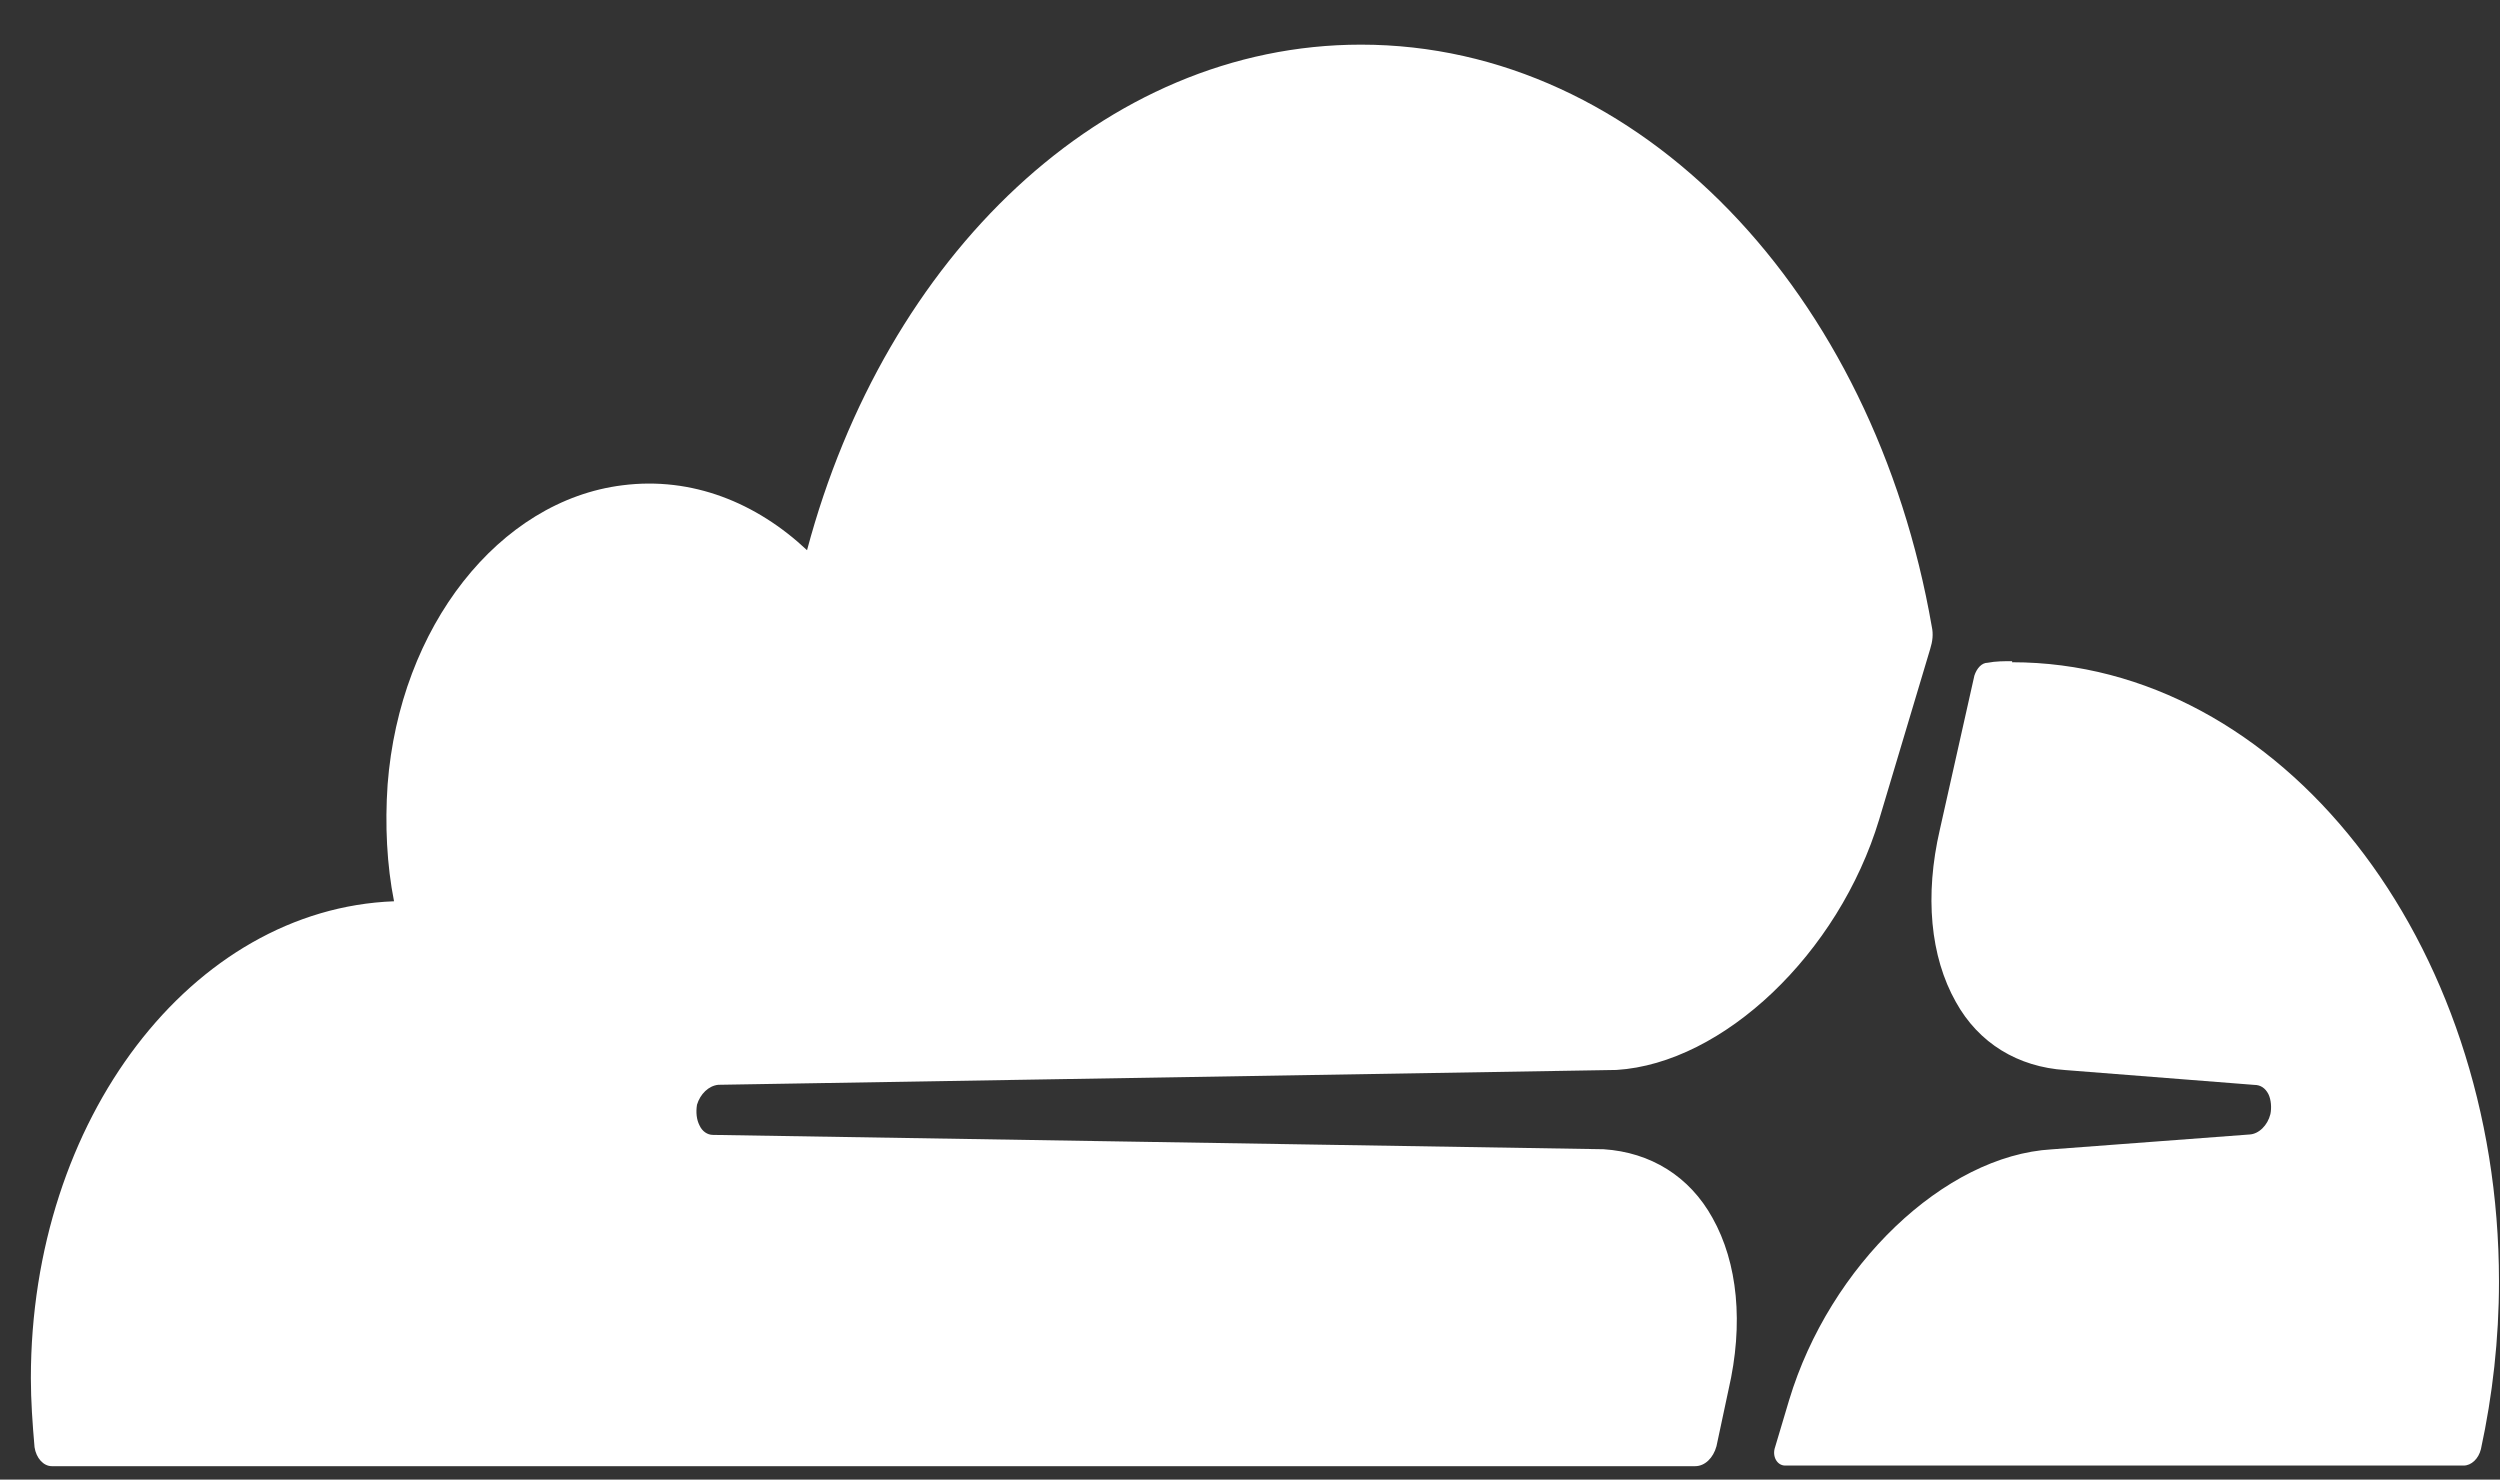 <svg width="49" height="29" viewBox="0 0 49 29" fill="none" xmlns="http://www.w3.org/2000/svg">
<rect x="0" y="0" width="49" height="29" fill="#333333" stroke="none"/>
<path d="M33.879 27.239C34.178 25.945 34.06 24.751 33.564 23.869C33.115 23.057 32.352 22.585 31.431 22.525L13.975 22.244C13.865 22.244 13.762 22.175 13.708 22.053C13.653 21.944 13.637 21.803 13.661 21.653C13.724 21.443 13.889 21.281 14.078 21.262L31.684 20.971C33.77 20.84 36.038 18.695 36.833 16.058L37.832 12.719C37.879 12.569 37.895 12.428 37.864 12.287C36.73 5.748 32.156 0.875 26.675 0.875C21.628 0.875 17.352 5.026 15.818 10.784C14.826 9.852 13.566 9.339 12.204 9.511C9.779 9.811 7.833 12.289 7.597 15.378C7.543 16.169 7.582 16.953 7.723 17.665C3.762 17.815 0.605 21.938 0.605 27.012C0.605 27.453 0.637 27.905 0.677 28.365C0.708 28.575 0.85 28.737 1.015 28.737H33.226C33.415 28.737 33.58 28.577 33.643 28.346L33.879 27.239ZM39.439 12.959C39.282 12.959 39.115 12.959 38.958 12.99C38.84 12.99 38.745 13.1 38.698 13.241L38.021 16.26C37.722 17.554 37.832 18.747 38.335 19.639C38.784 20.451 39.555 20.912 40.478 20.973L44.186 21.264C44.304 21.264 44.399 21.324 44.461 21.445C44.515 21.555 44.525 21.716 44.5 21.836C44.446 22.057 44.272 22.227 44.091 22.236L40.216 22.527C38.113 22.648 35.862 24.803 35.067 27.441L34.792 28.363C34.728 28.544 34.831 28.725 34.989 28.725H48.287C48.437 28.725 48.579 28.594 48.626 28.404C48.854 27.35 48.98 26.247 48.98 25.115C48.98 18.435 44.697 12.98 39.436 12.98L39.439 12.959Z" fill="white"/>
</svg>
